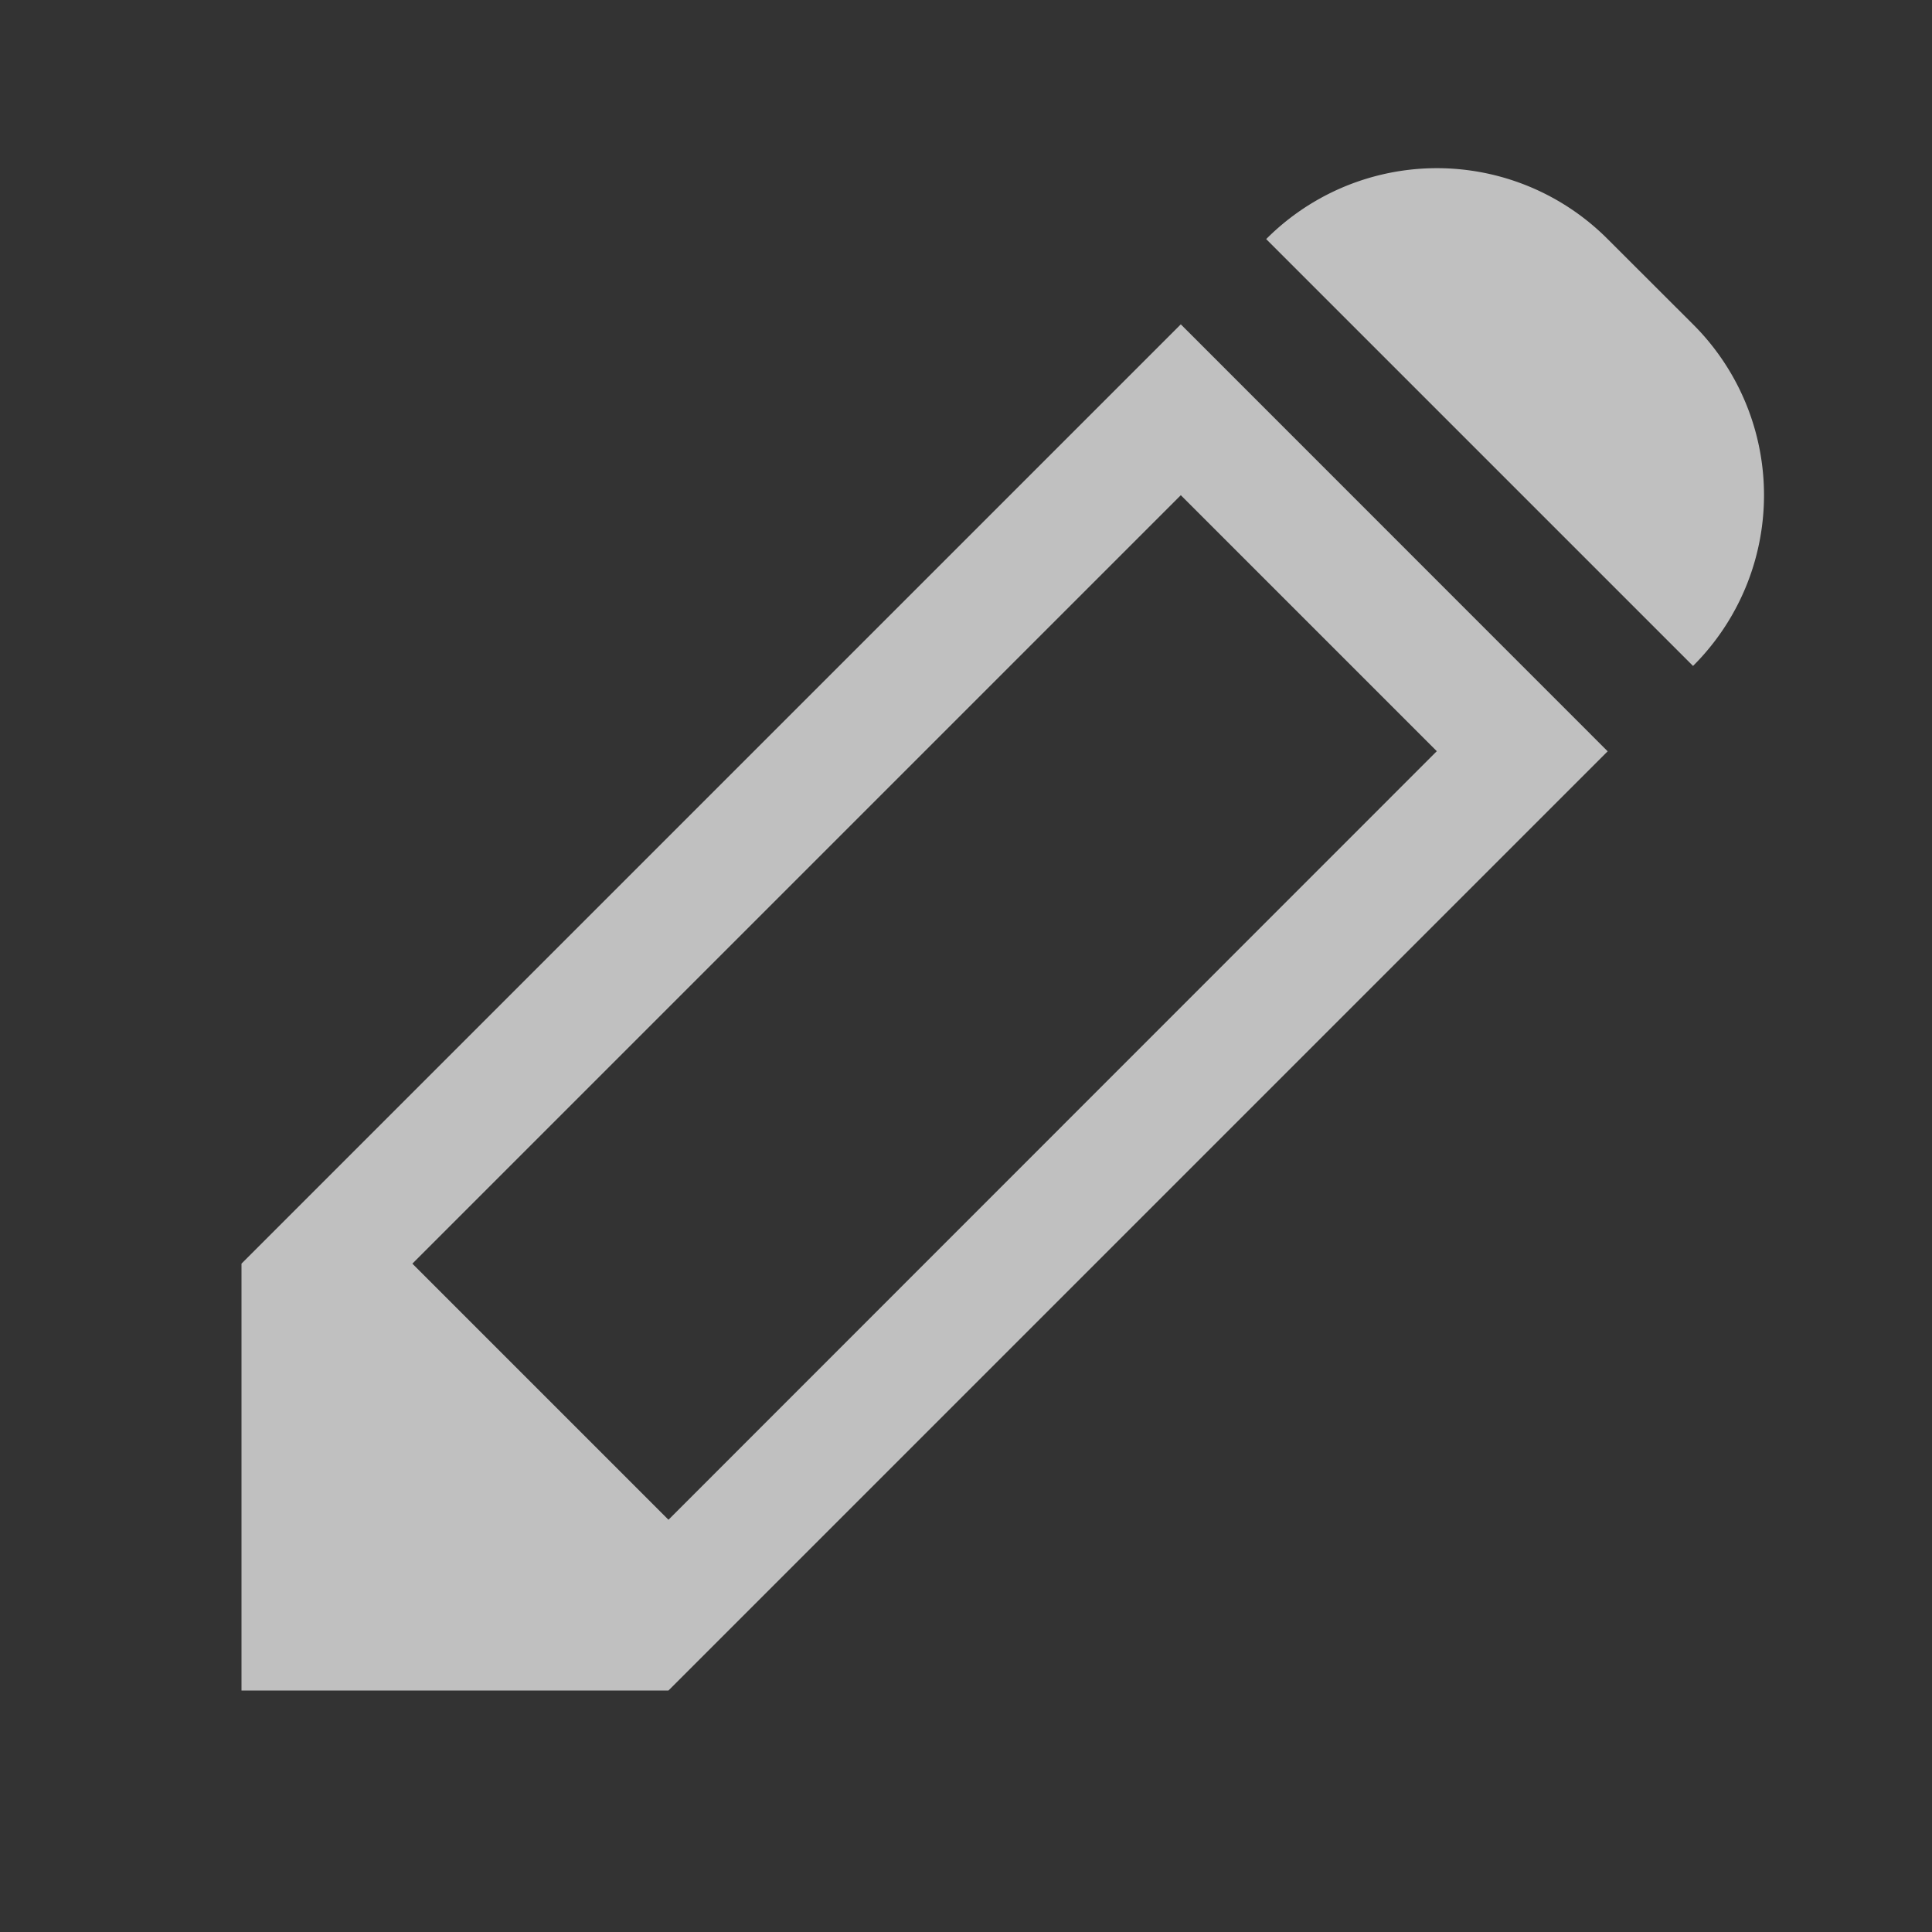 <svg xmlns="http://www.w3.org/2000/svg" viewBox="0 0 16 16">
    <rect x="0" y="0" width="16" height="16" fill="#333333" stroke="none"/>
    <path fill="currentColor" d="M13.314 1.98a1.996 1.996 0 0 0-2.828 0l3.535 3.535a1.996 1.996 0 0 0 0-2.829zm-3.535.706L2 10.465V14h3.536l7.778-7.778zm0 1.415 2.12 2.12-6.363 6.365-2.121-2.121z" style="color:#fdfdfd;opacity:.7"/>
</svg>
